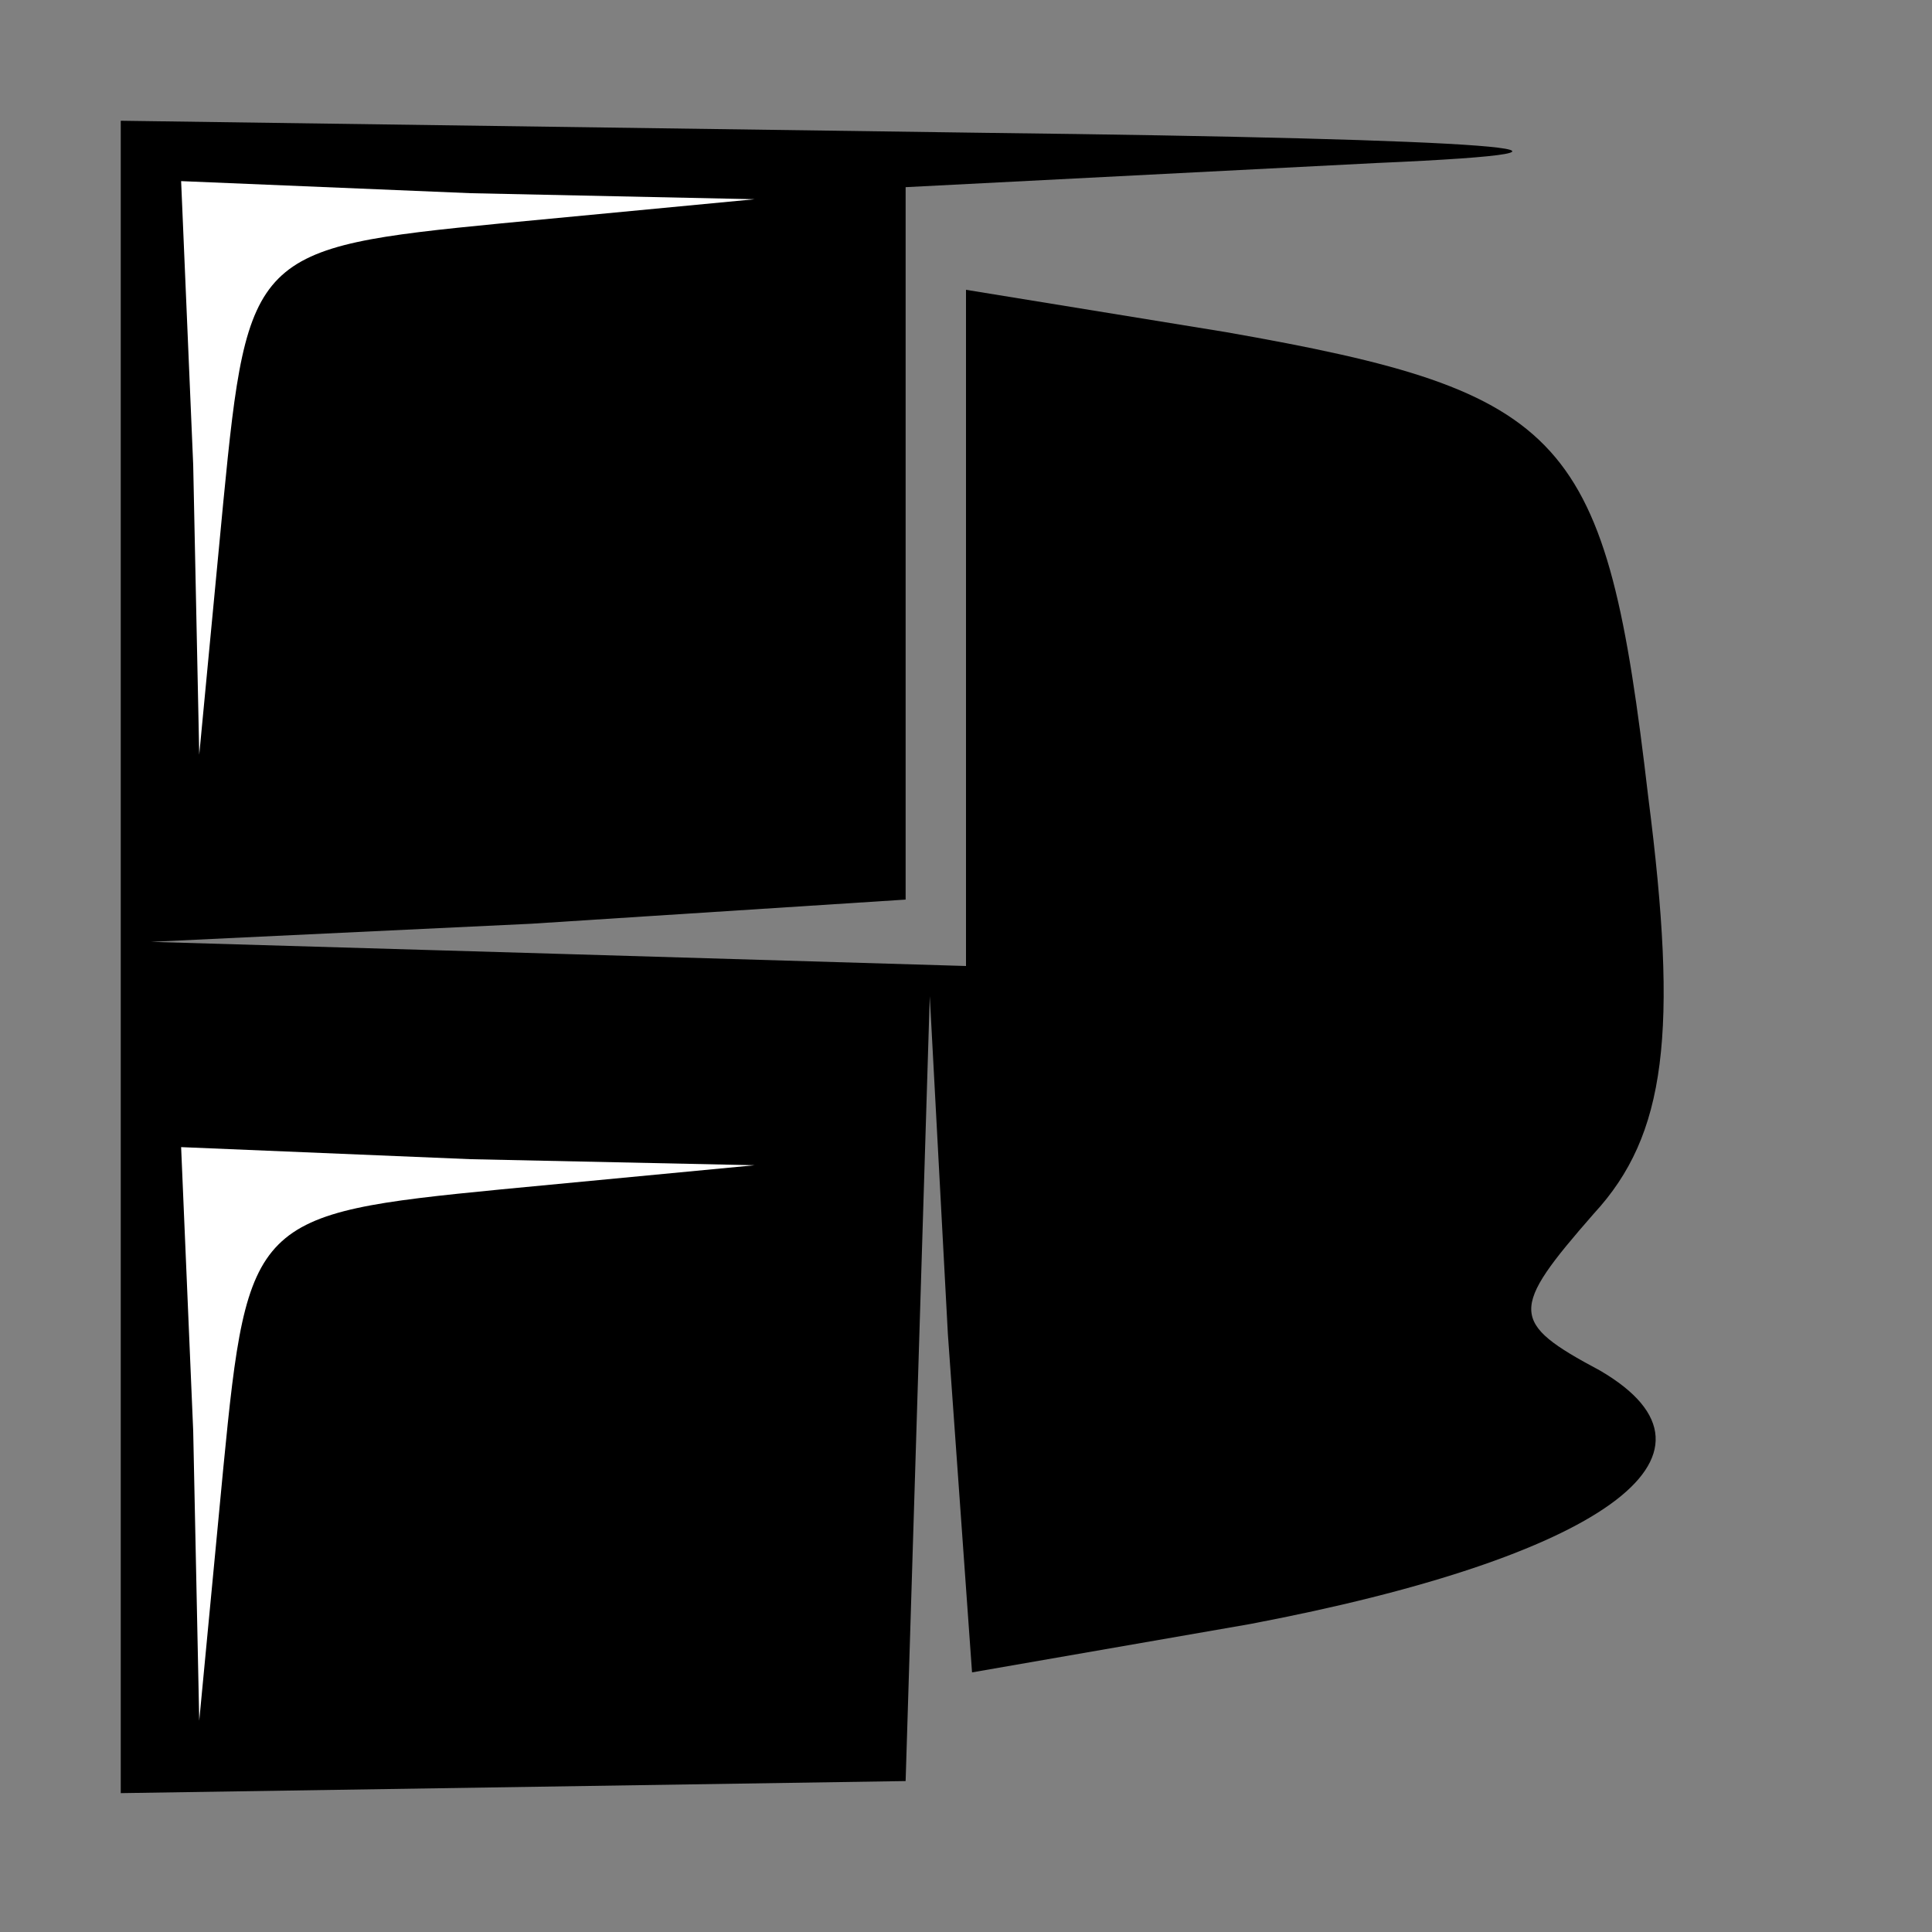 <?xml version="1.0" standalone="no"?>
<!DOCTYPE svg PUBLIC "-//W3C//DTD SVG 20010904//EN"
 "http://www.w3.org/TR/2001/REC-SVG-20010904/DTD/svg10.dtd">
<svg version="1.0" xmlns="http://www.w3.org/2000/svg"
 width="32pt" height="32pt" viewBox="0 0 32 32"
 preserveAspectRatio="xMidYMid meet">
<rect x="0" y="0" width="32" height="32" fill="#808080" stroke="none"/>
<g transform="translate(0,32) scale(0.1,-0.1)"
fill="#000000" stroke="none">
<path fill="#000000" stroke="none" d="M20 162 l0 -139 65 1 65 1 2 65 2 65 3
-56 4 -56 46 8 c58 11 82 28 58 42 -15 8 -15 10 -1 26 12 13 14 30 9 69 -7 60
-13 67 -70 77 l-43 7 0 -56 0 -56 -67 2 -68 2 63 3 62 4 0 59 0 59 78 4 c46 2
20 4 -65 5 l-143 2 0 -138z"/>
<path fill="#ffffff" stroke="none" d="M83 283 c-41 -4 -42 -5 -46 -46 l-4
-42 -1 48 -2 47 48 -2 47 -1 -42 -4z"/>
<path fill="#ffffff" stroke="none" d="M83 123 c-41 -4 -42 -5 -46 -46 l-4
-42 -1 48 -2 47 48 -2 47 -1 -42 -4z"/>
</g>
</svg>
